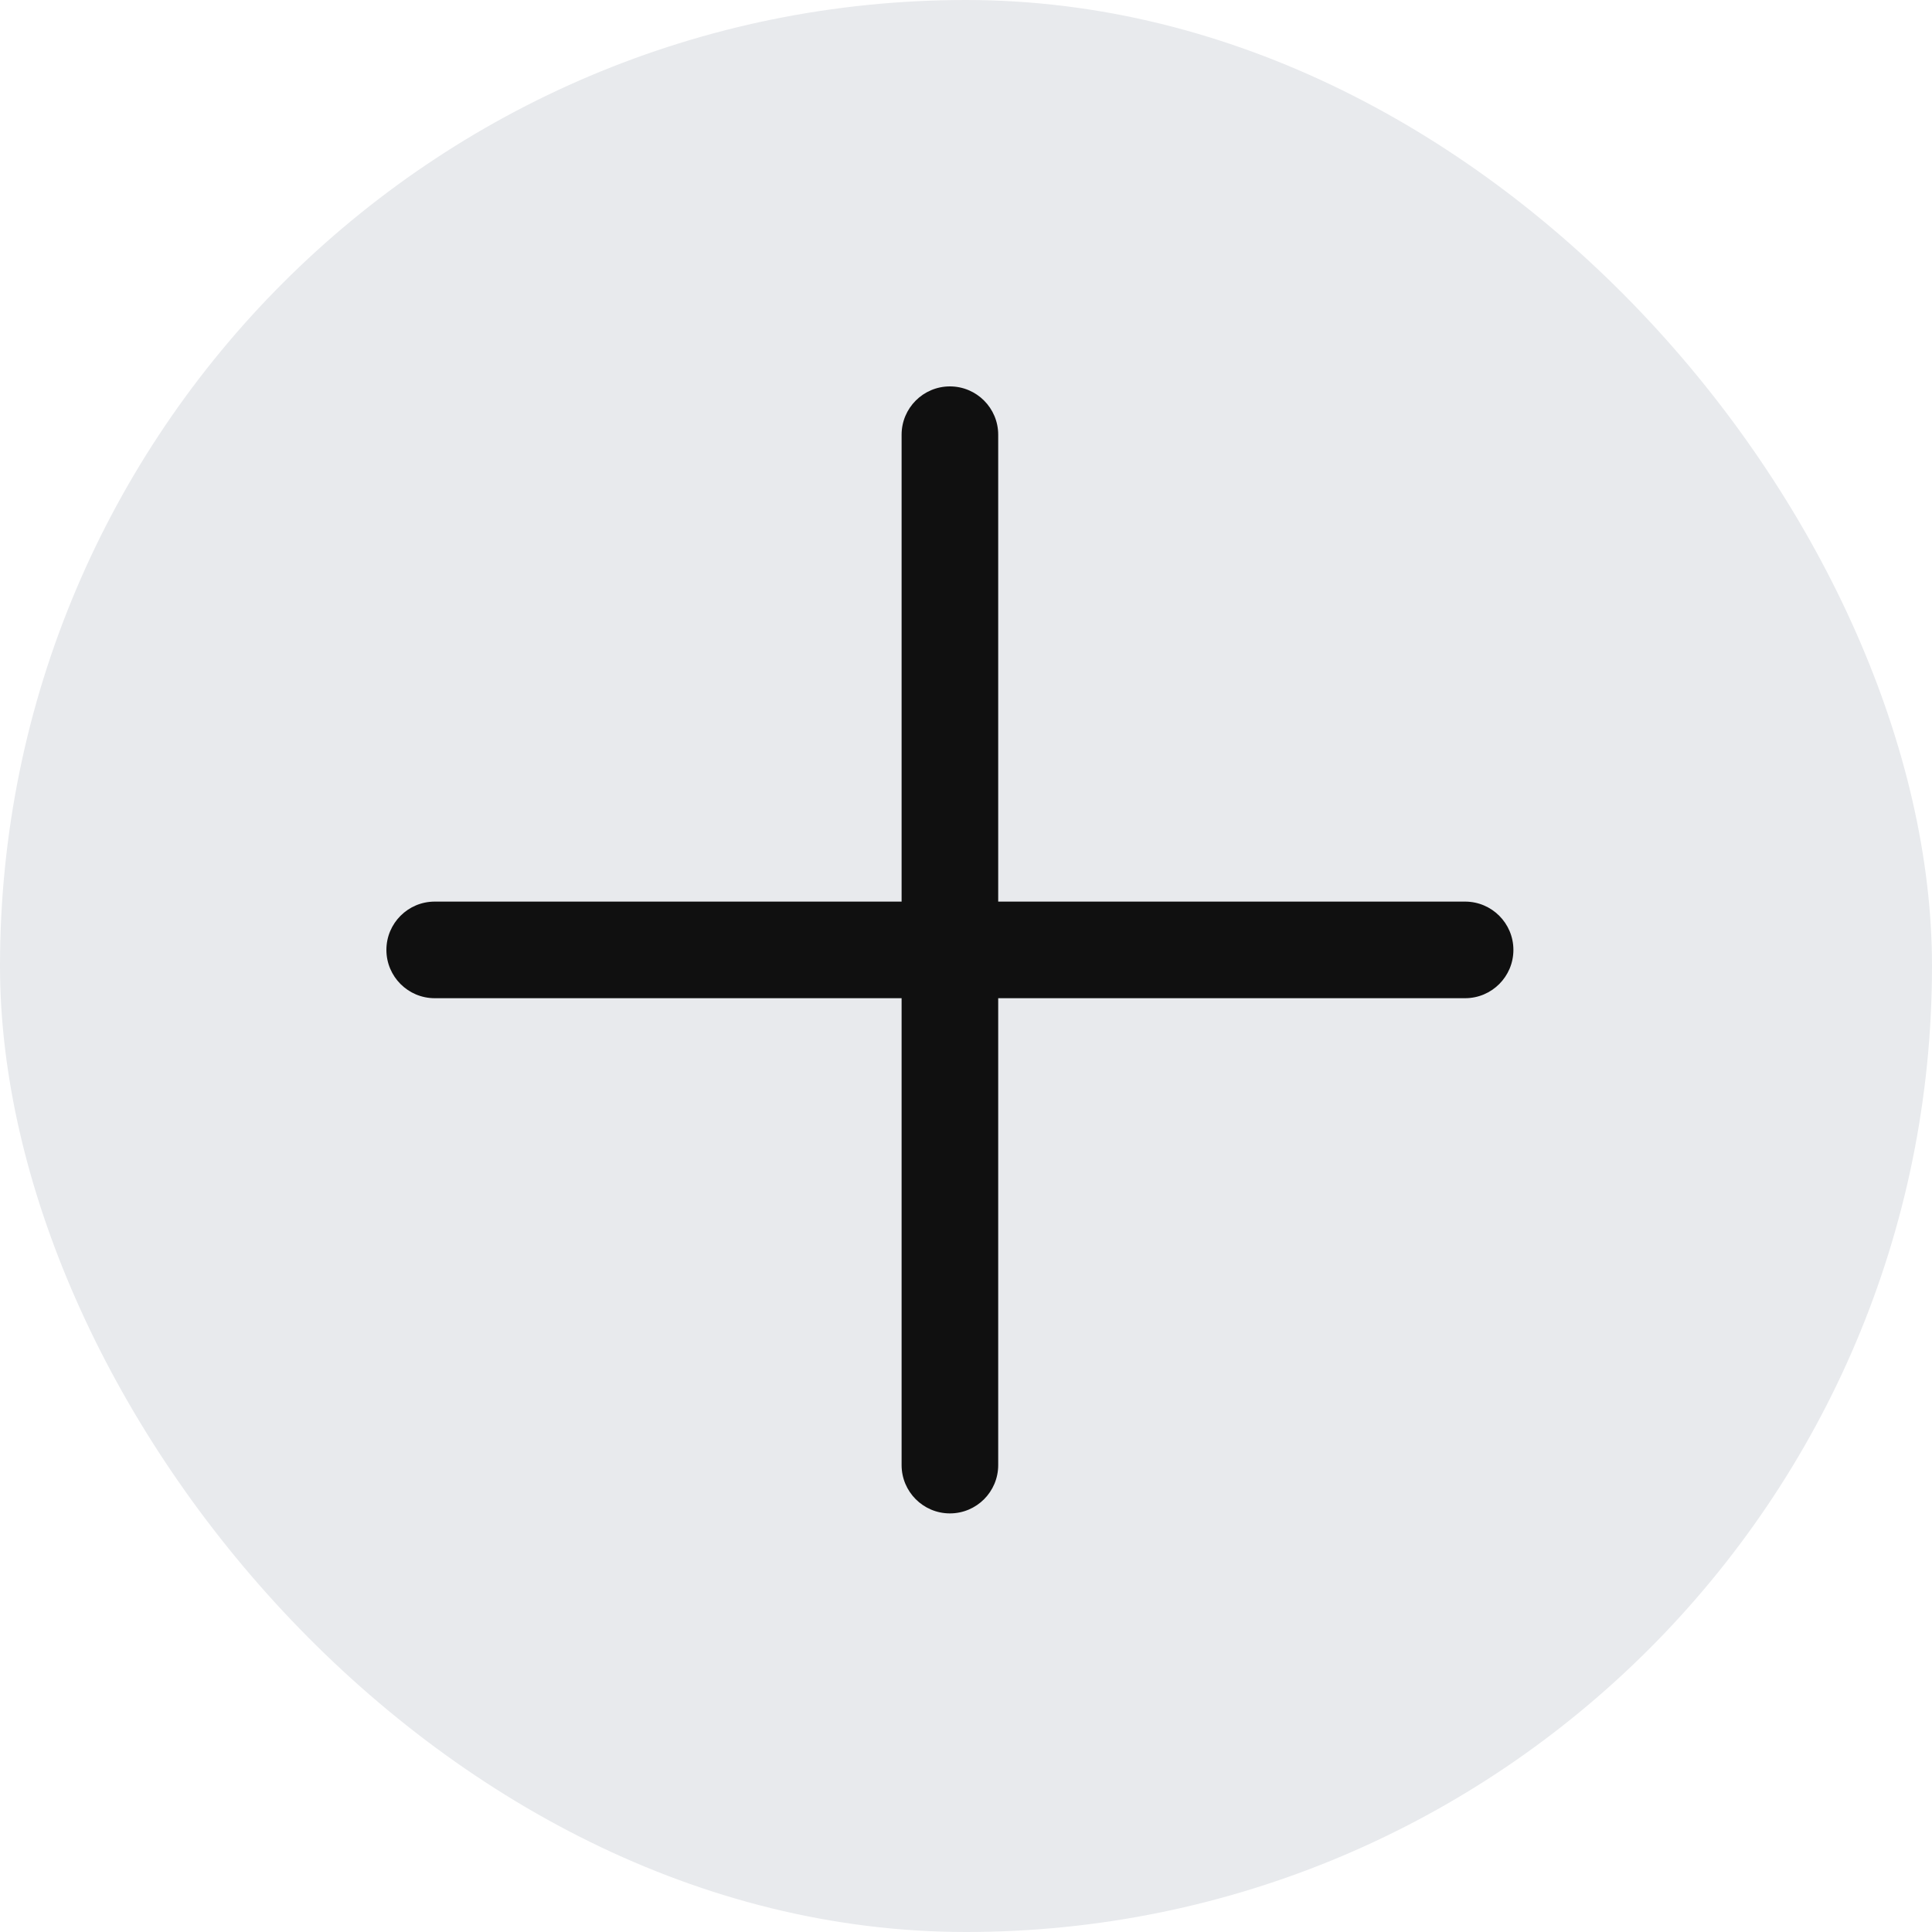 <svg width="30" height="30" viewBox="0 0 30 30" fill="none" xmlns="http://www.w3.org/2000/svg">
<rect width="30" height="30" rx="15" fill="#E8EAED"/>
<path d="M22.75 14H15.5V6.75C15.5 6.336 15.164 6 14.75 6C14.336 6 14 6.336 14 6.75V14H6.75C6.336 14 6 14.336 6 14.75C6 15.164 6.336 15.5 6.75 15.5H14V22.75C14 23.164 14.336 23.5 14.75 23.5C15.164 23.5 15.5 23.164 15.5 22.75V15.5H22.75C23.164 15.5 23.5 15.164 23.5 14.75C23.5 14.336 23.164 14 22.75 14Z" fill="#101010"/>
</svg>
